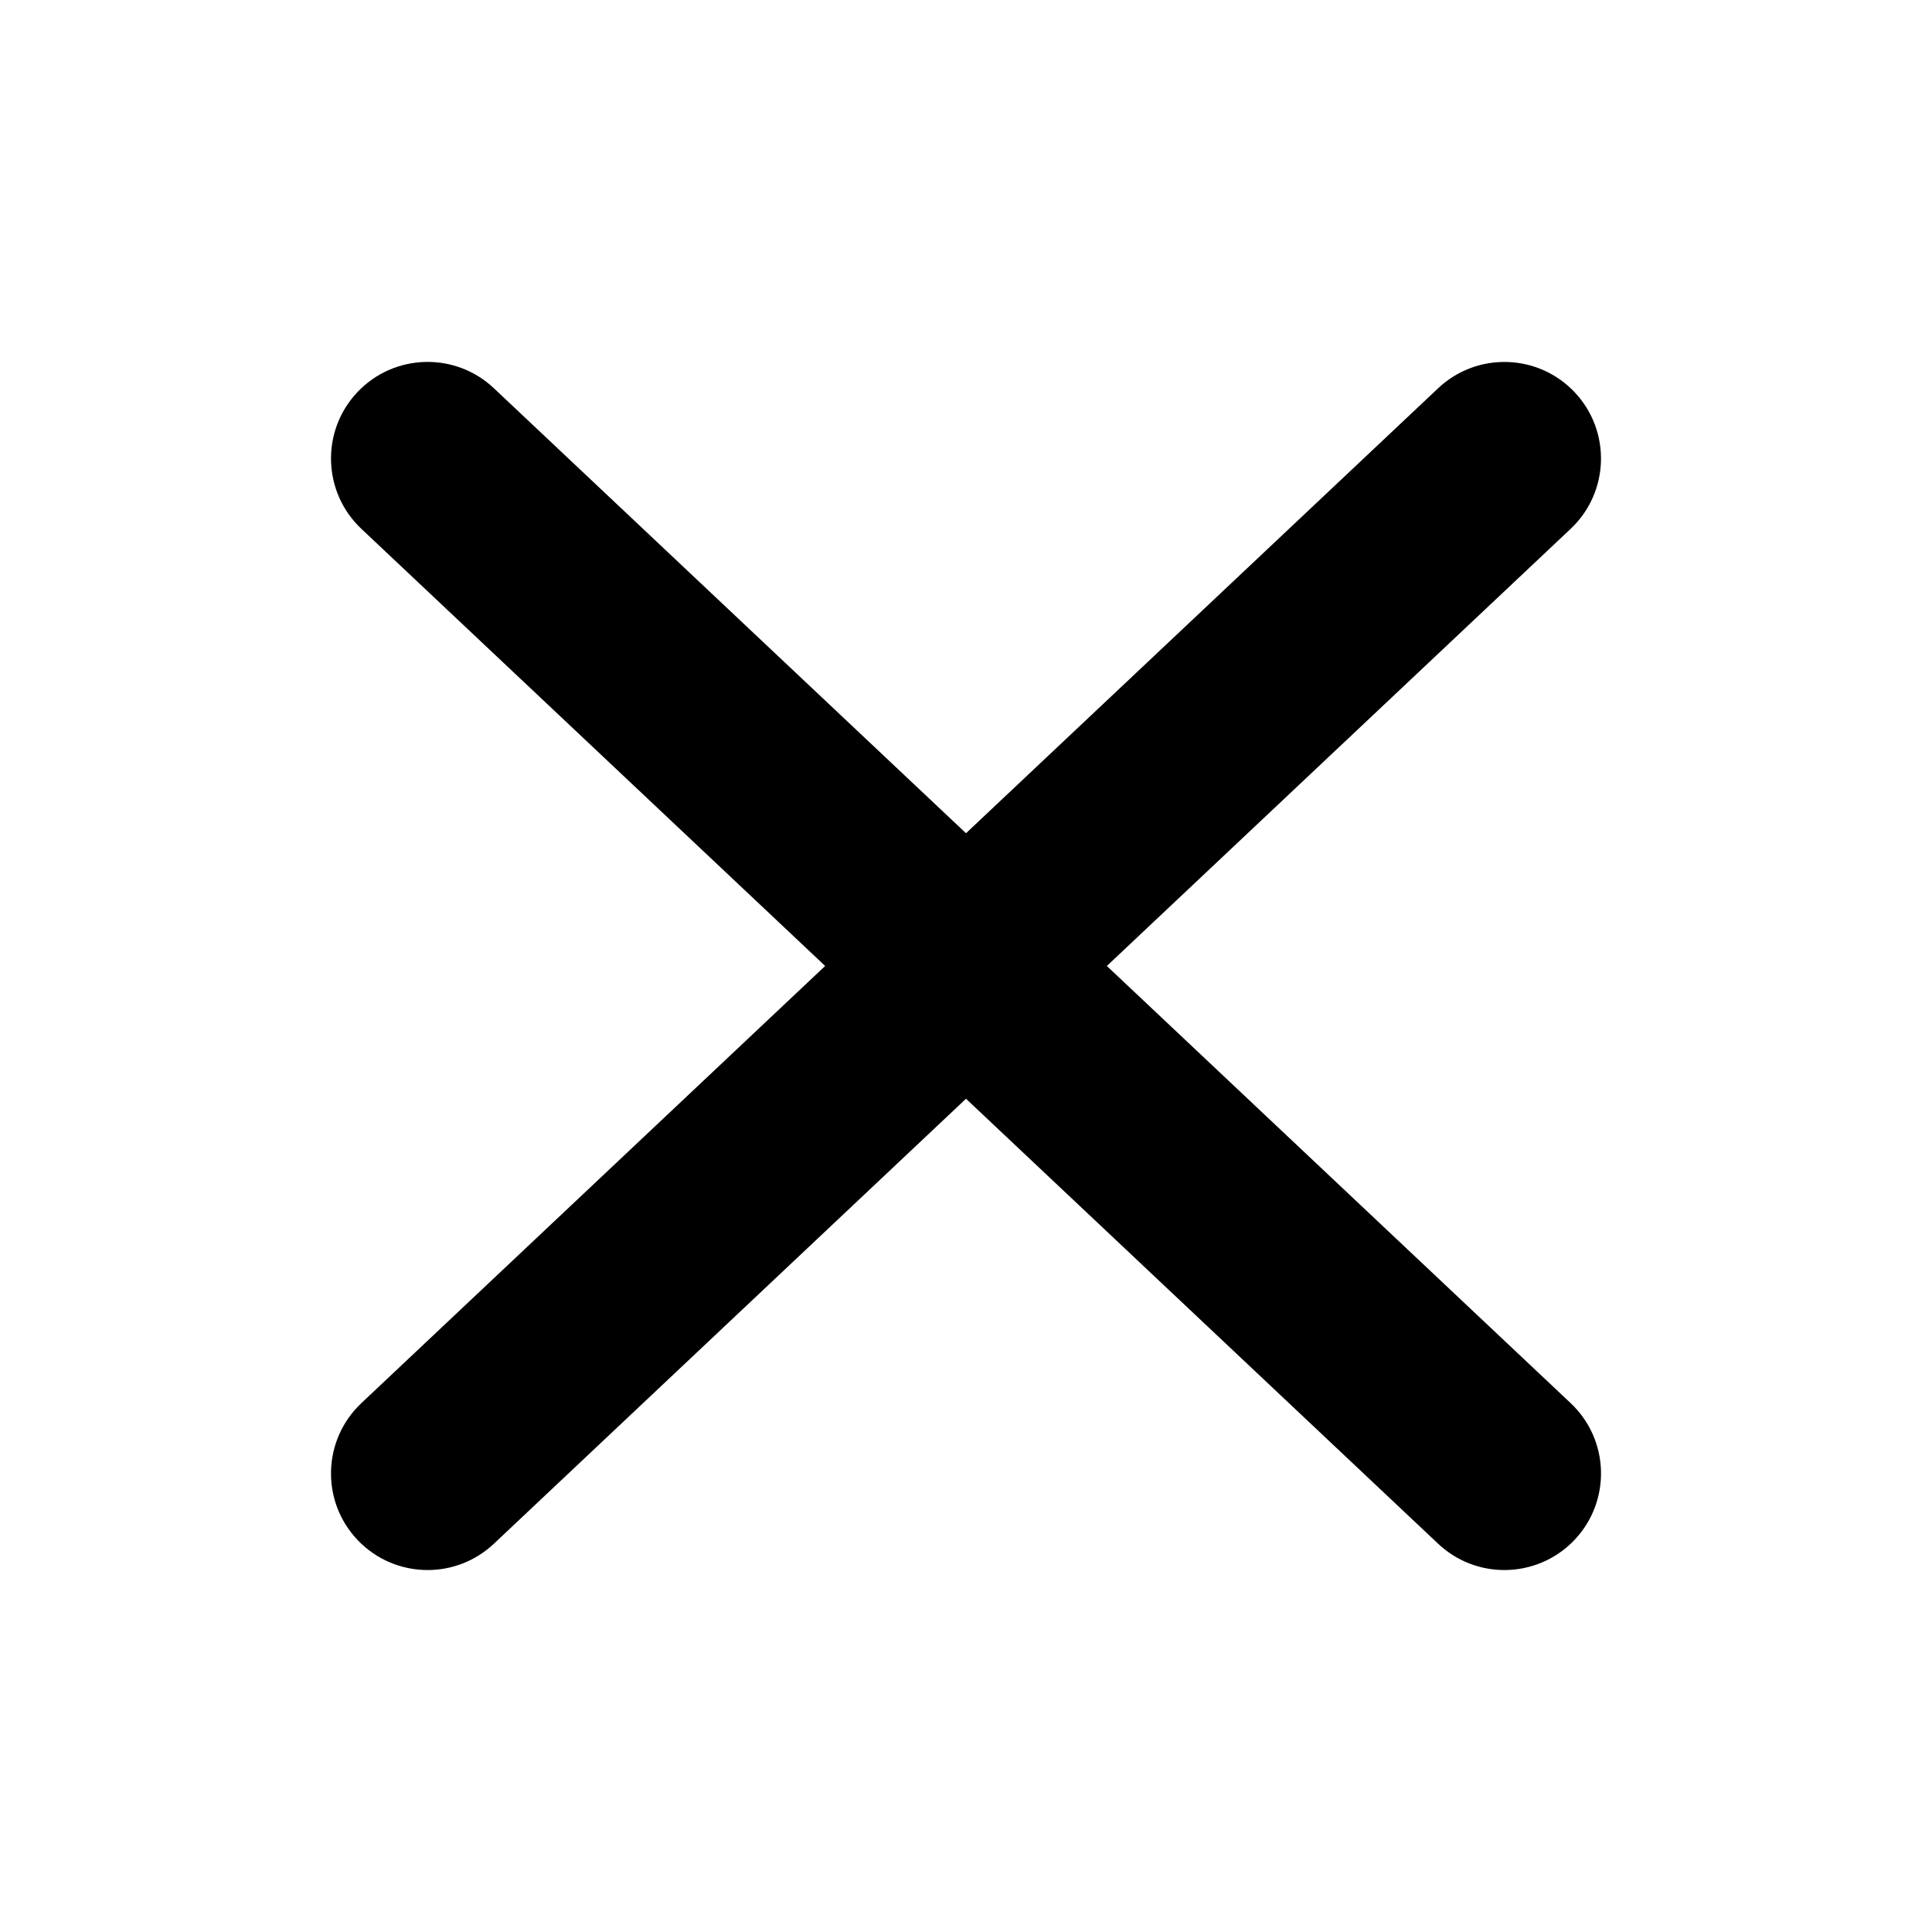 <svg height='300px' width='300px'  fill="#000000" xmlns="http://www.w3.org/2000/svg" xmlns:xlink="http://www.w3.org/1999/xlink" version="1.1" x="0px" y="0px" viewBox="0 0 100 100" enable-background="new 0 0 100 100" xml:space="preserve"><path d="M57.29,49.999l24.007-22.627c2.009-1.894,2.103-5.059,0.209-7.068c-1.895-2.008-5.058-2.102-7.068-0.209L50,43.128  L25.562,20.094c-2.01-1.894-5.173-1.8-7.068,0.209c-1.894,2.01-1.8,5.174,0.209,7.068l24.007,22.627L18.703,72.627  c-2.009,1.895-2.103,5.059-0.209,7.068c0.984,1.044,2.31,1.57,3.64,1.57c1.23,0,2.463-0.451,3.429-1.361L50,56.871l24.438,23.033  c0.966,0.91,2.198,1.361,3.429,1.361c1.329,0,2.656-0.527,3.64-1.57c1.894-2.01,1.8-5.174-0.209-7.068L57.29,49.999z"></path></svg>